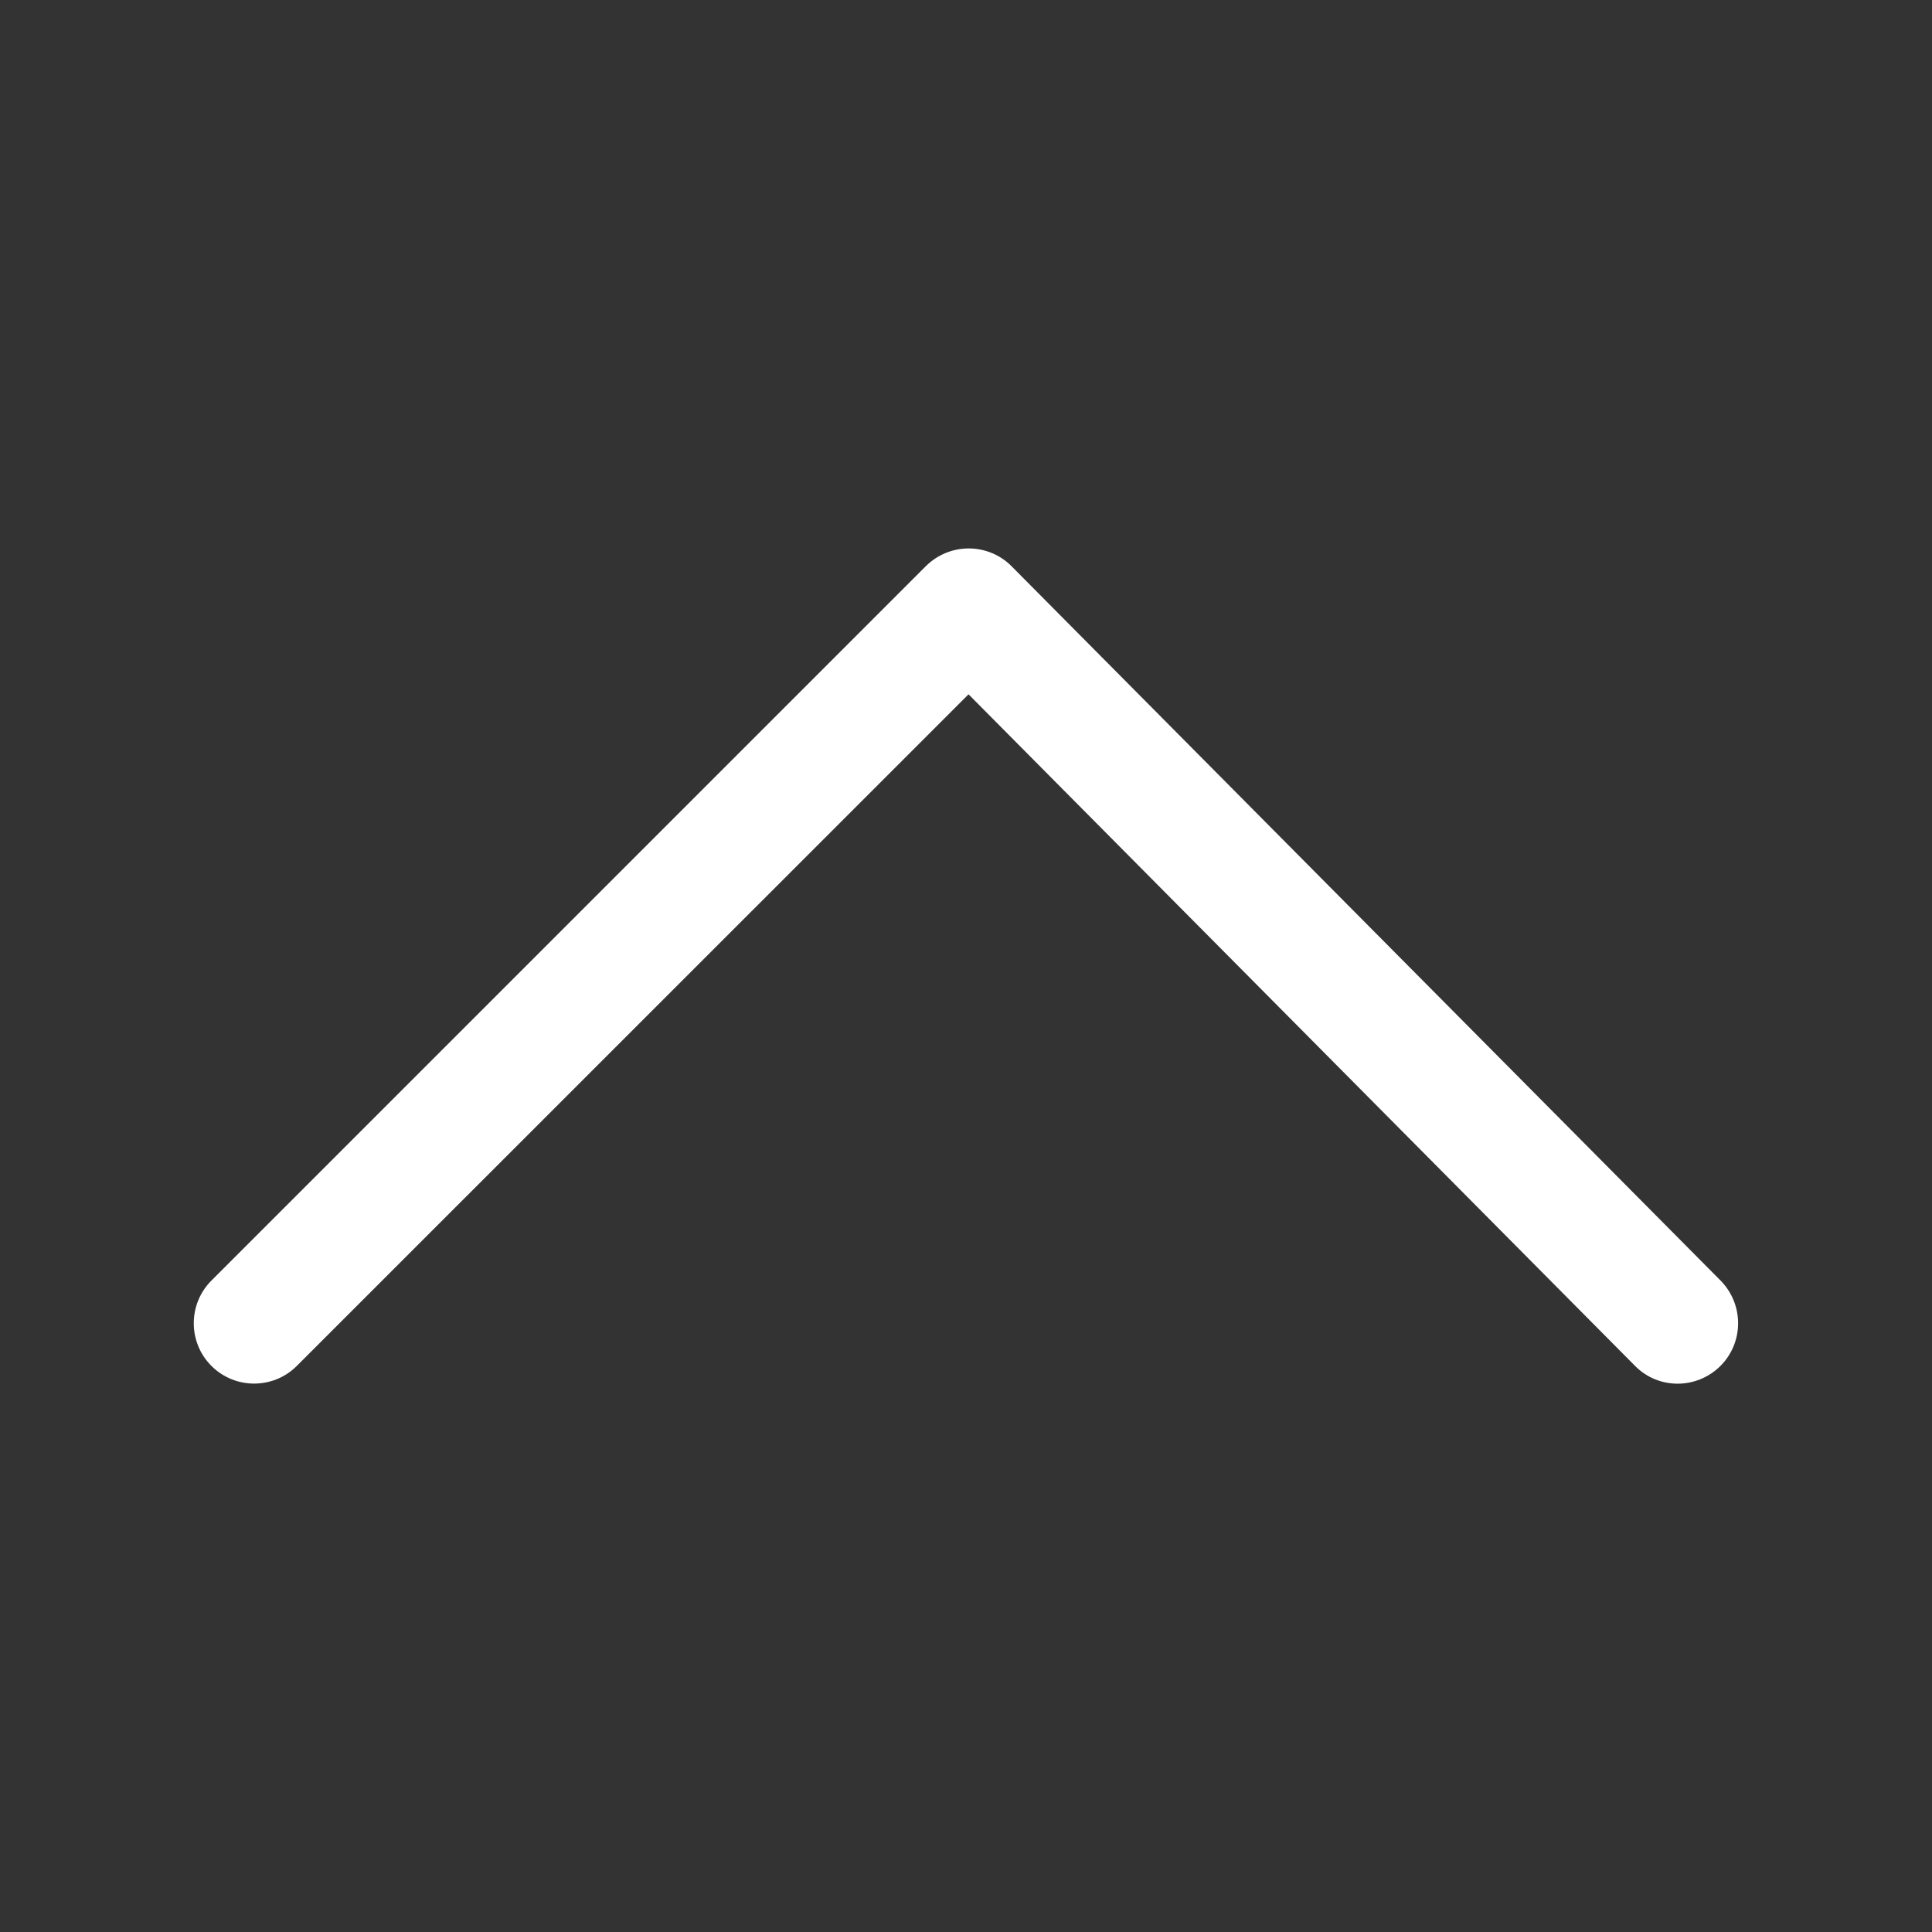 <?xml version="1.0" encoding="iso-8859-1"?>
<!-- Generator: Adobe Illustrator 15.1.0, SVG Export Plug-In . SVG Version: 6.00 Build 0)  -->
<!DOCTYPE svg PUBLIC "-//W3C//DTD SVG 1.1//EN" "http://www.w3.org/Graphics/SVG/1.1/DTD/svg11.dtd">
<svg version="1.1" id="Layer_1" xmlns="http://www.w3.org/2000/svg" xmlns:xlink="http://www.w3.org/1999/xlink" x="0px" y="0px"
	 width="16px" height="16px" viewBox="0 0 16 16" style="enable-background:new 0 0 16 16;" xml:space="preserve">
<rect x="0" y="0" width="16" height="16" fill="#333333" stroke="none"/>
<path style="fill:#FFFFFF;" d="M14.249,10.605L8.377,4.689C8.284,4.595,8.156,4.542,8.023,4.542H8.022
	c-0.133,0-0.26,0.053-0.354,0.146l-5.917,5.917c-0.195,0.195-0.195,0.512,0,0.707s0.512,0.195,0.707,0L8.021,5.75l5.519,5.561
	c0.098,0.1,0.226,0.148,0.354,0.148c0.127,0,0.255-0.049,0.353-0.146C14.442,11.119,14.444,10.803,14.249,10.605z"/>
</svg>

